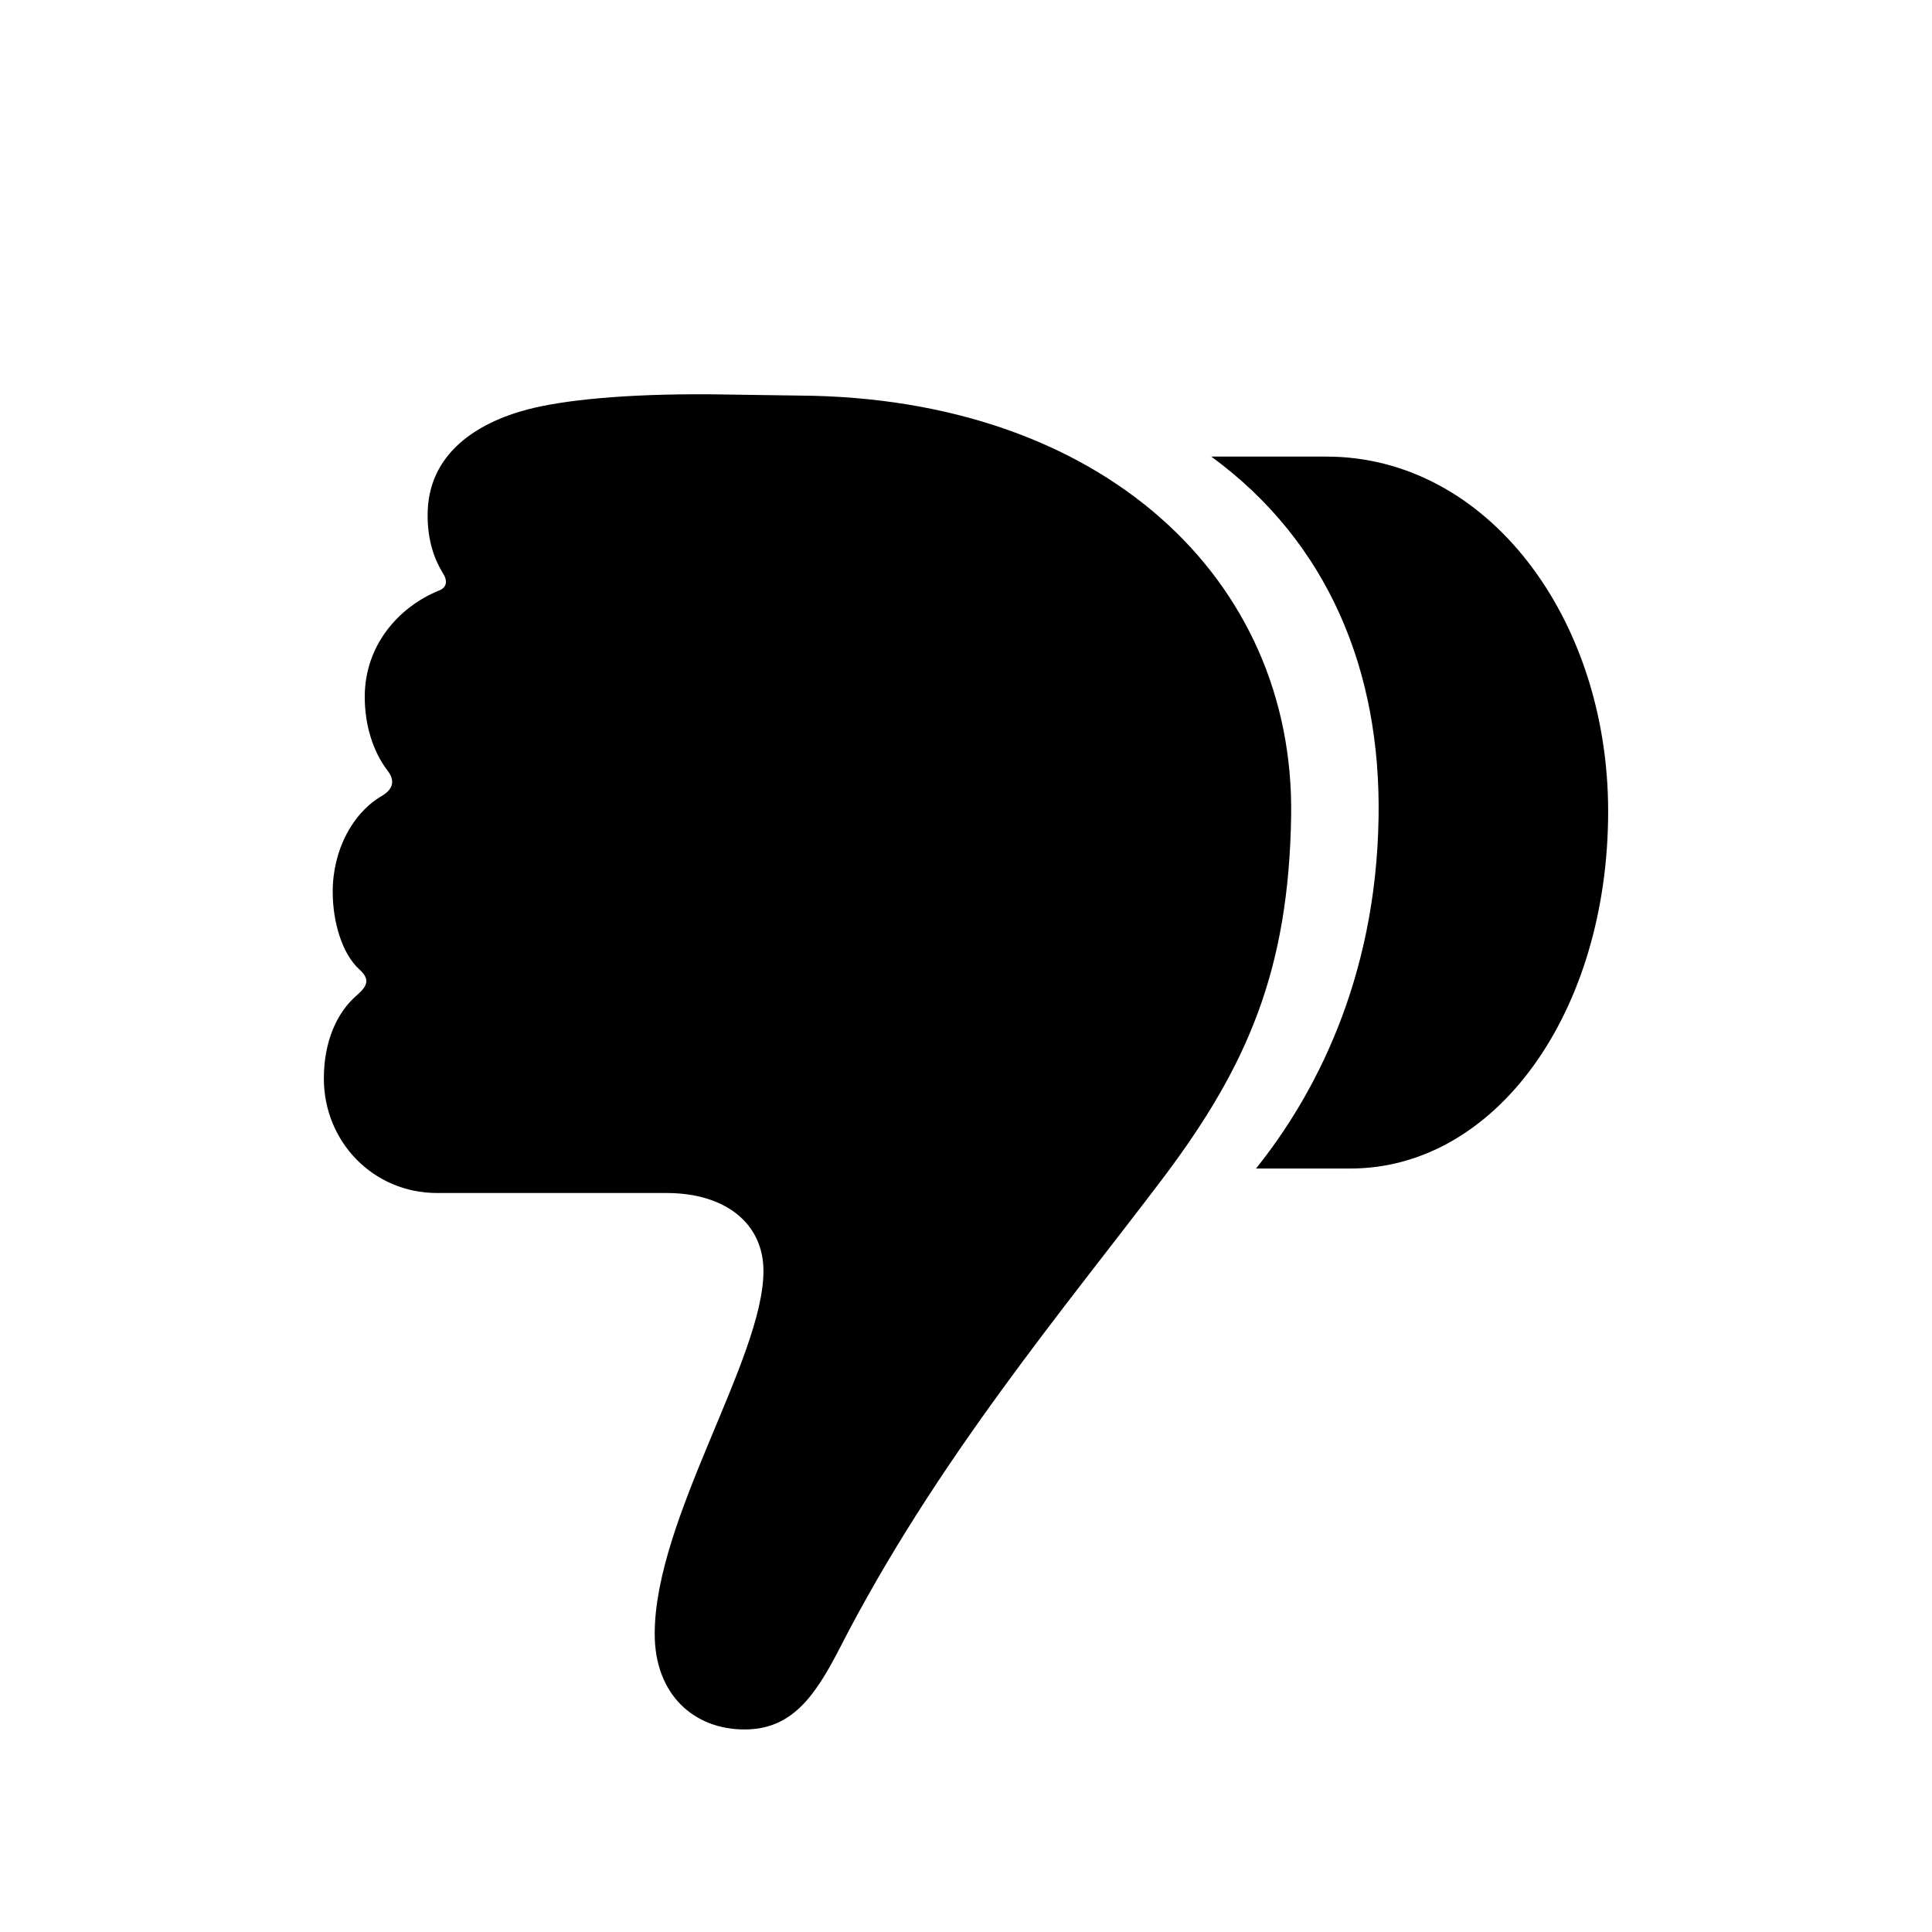 <svg width="24" height="24" viewBox="0 0 24 24" fill="none" xmlns="http://www.w3.org/2000/svg">
<path d="M16.039 10.141C16.086 7.188 13.688 4.938 9.93 4.914L8.82 4.898C7.773 4.891 7 4.969 6.555 5.086C5.93 5.25 5.312 5.633 5.312 6.398C5.312 6.711 5.391 6.938 5.5 7.117C5.562 7.211 5.555 7.297 5.453 7.336C4.953 7.539 4.531 8.016 4.531 8.656C4.531 9.023 4.641 9.344 4.812 9.57C4.906 9.688 4.891 9.797 4.75 9.883C4.383 10.094 4.133 10.555 4.133 11.078C4.133 11.453 4.25 11.852 4.469 12.047C4.594 12.164 4.57 12.242 4.438 12.359C4.18 12.578 4.023 12.945 4.023 13.398C4.023 14.18 4.633 14.82 5.43 14.82H8.281C9.008 14.82 9.484 15.195 9.484 15.789C9.484 16.875 8.133 18.867 8.133 20.297C8.133 21.047 8.617 21.484 9.25 21.484C9.828 21.484 10.117 21.086 10.43 20.477C11.625 18.141 13.234 16.242 14.461 14.617C15.5 13.234 16.008 12.047 16.039 10.141ZM19.977 10.078C19.977 7.68 18.477 5.672 16.477 5.672H15.047C16.5 6.734 17.156 8.336 17.125 10.156C17.094 12.188 16.312 13.633 15.602 14.516H16.773C18.586 14.516 19.977 12.57 19.977 10.078Z" fill="black"/>
</svg>
